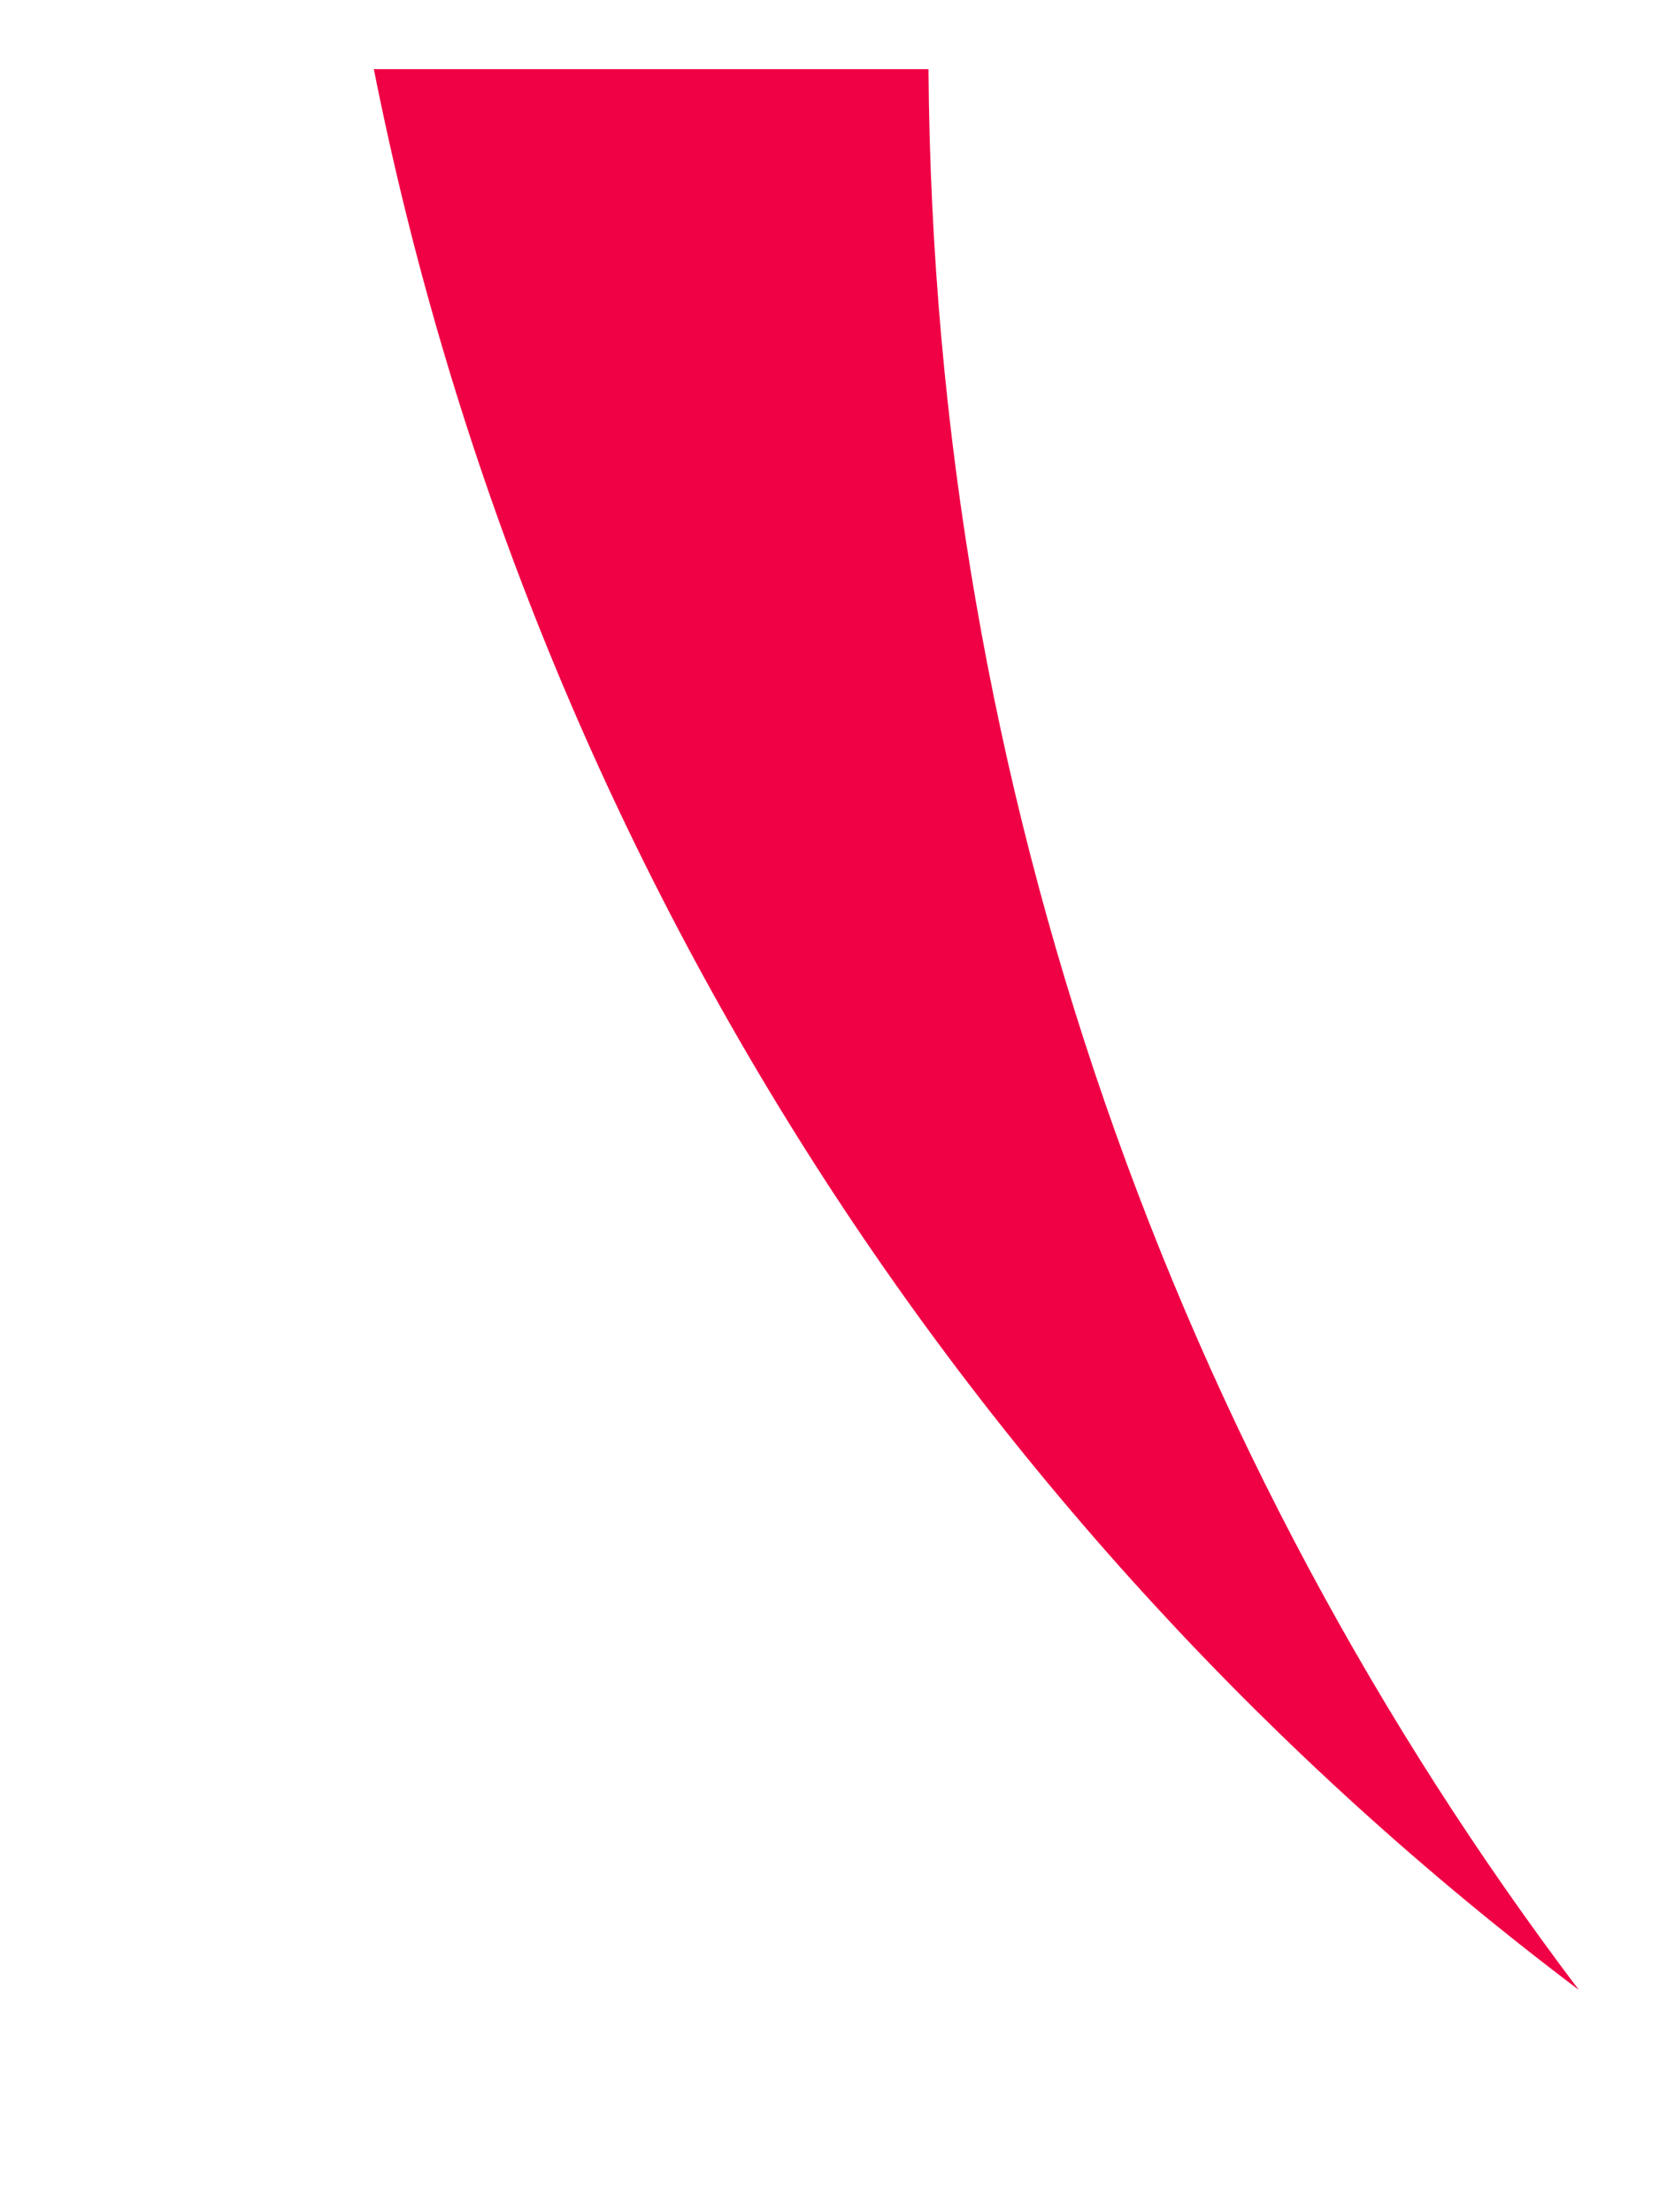 <?xml version="1.0" encoding="UTF-8" standalone="no"?><svg width='3' height='4' viewBox='0 0 3 4' fill='none' xmlns='http://www.w3.org/2000/svg'>
<path d='M1.679 0.125H1.651H0.676C0.957 1.536 1.749 2.764 2.855 3.598C2.129 2.638 1.688 1.438 1.679 0.125Z' fill='#F00044'/>
</svg>
